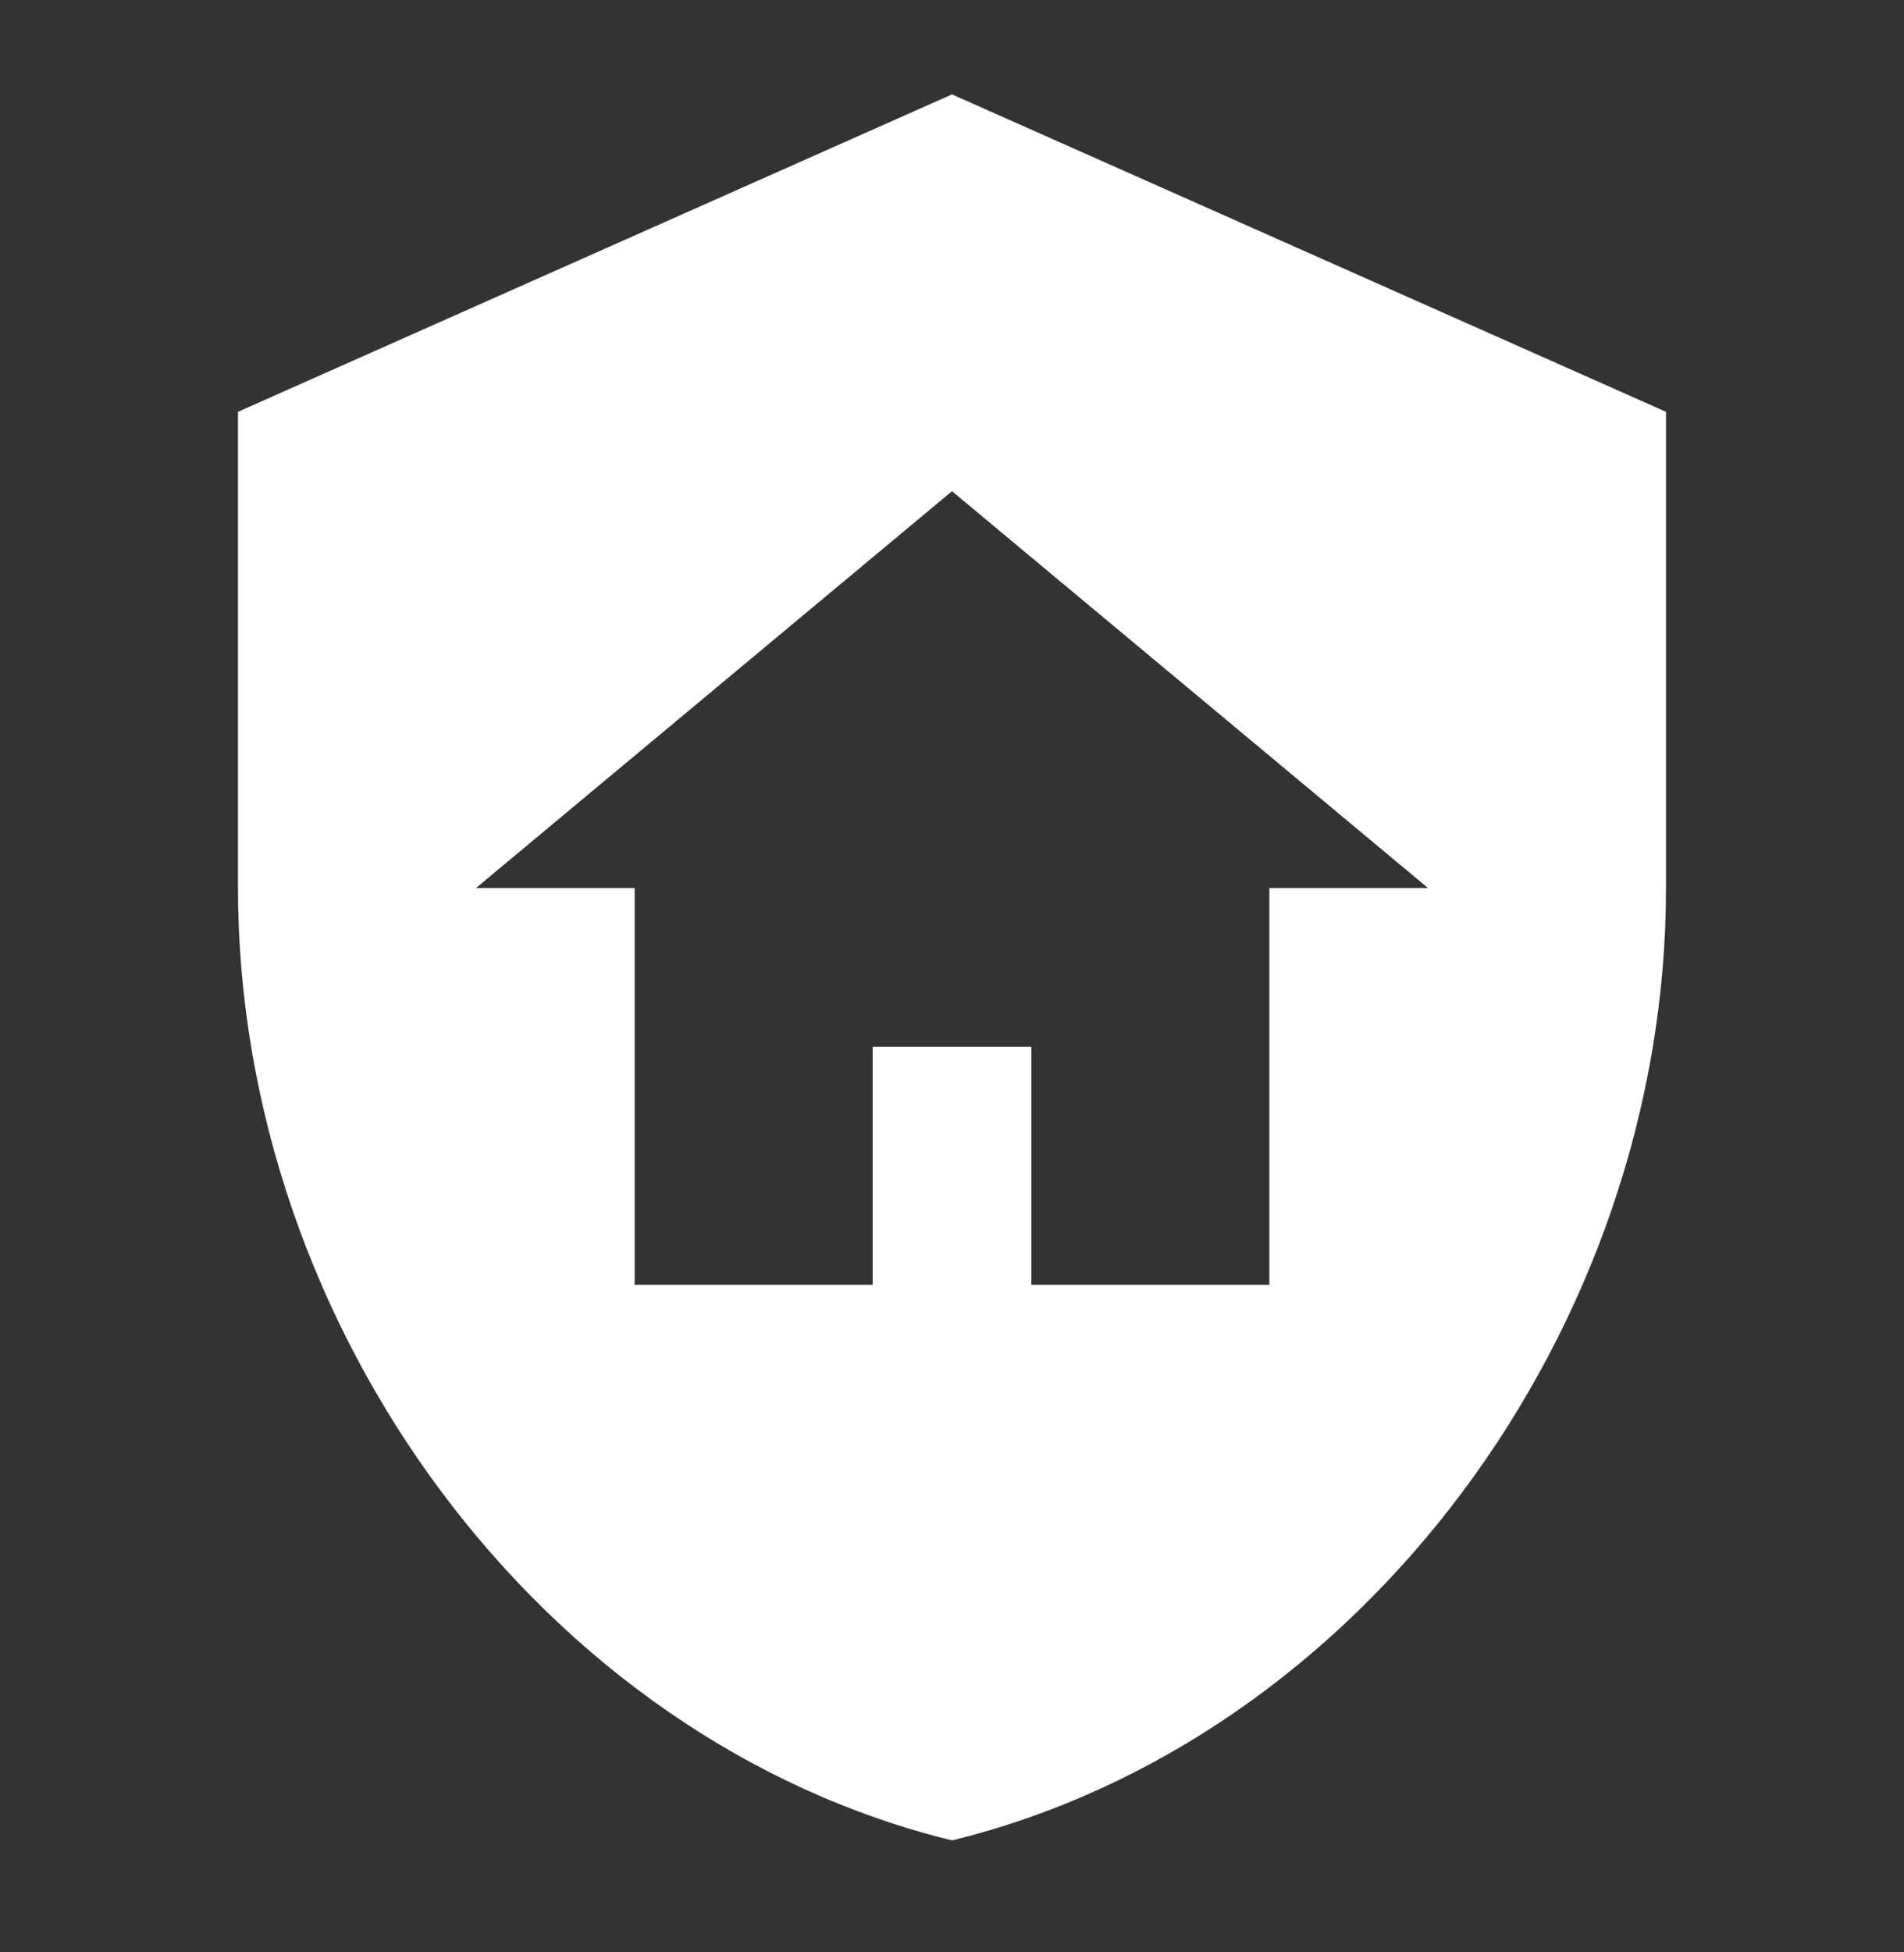 <svg width="40" height="41" viewBox="0 0 40 41" fill="none" xmlns="http://www.w3.org/2000/svg">
<rect x="0" y="0" width="40" height="41" fill="#333333" stroke="none"/>
<path d="M18.333 21.982H21.667V26.982H26.667V18.648H30L20 10.315L10 18.648H13.333V26.982H18.333V21.982ZM20 1.982L35 8.648V18.648C35 27.898 28.6 36.548 20 38.648C11.4 36.548 5 27.898 5 18.648V8.648L20 1.982Z" fill="white"/>
</svg>
